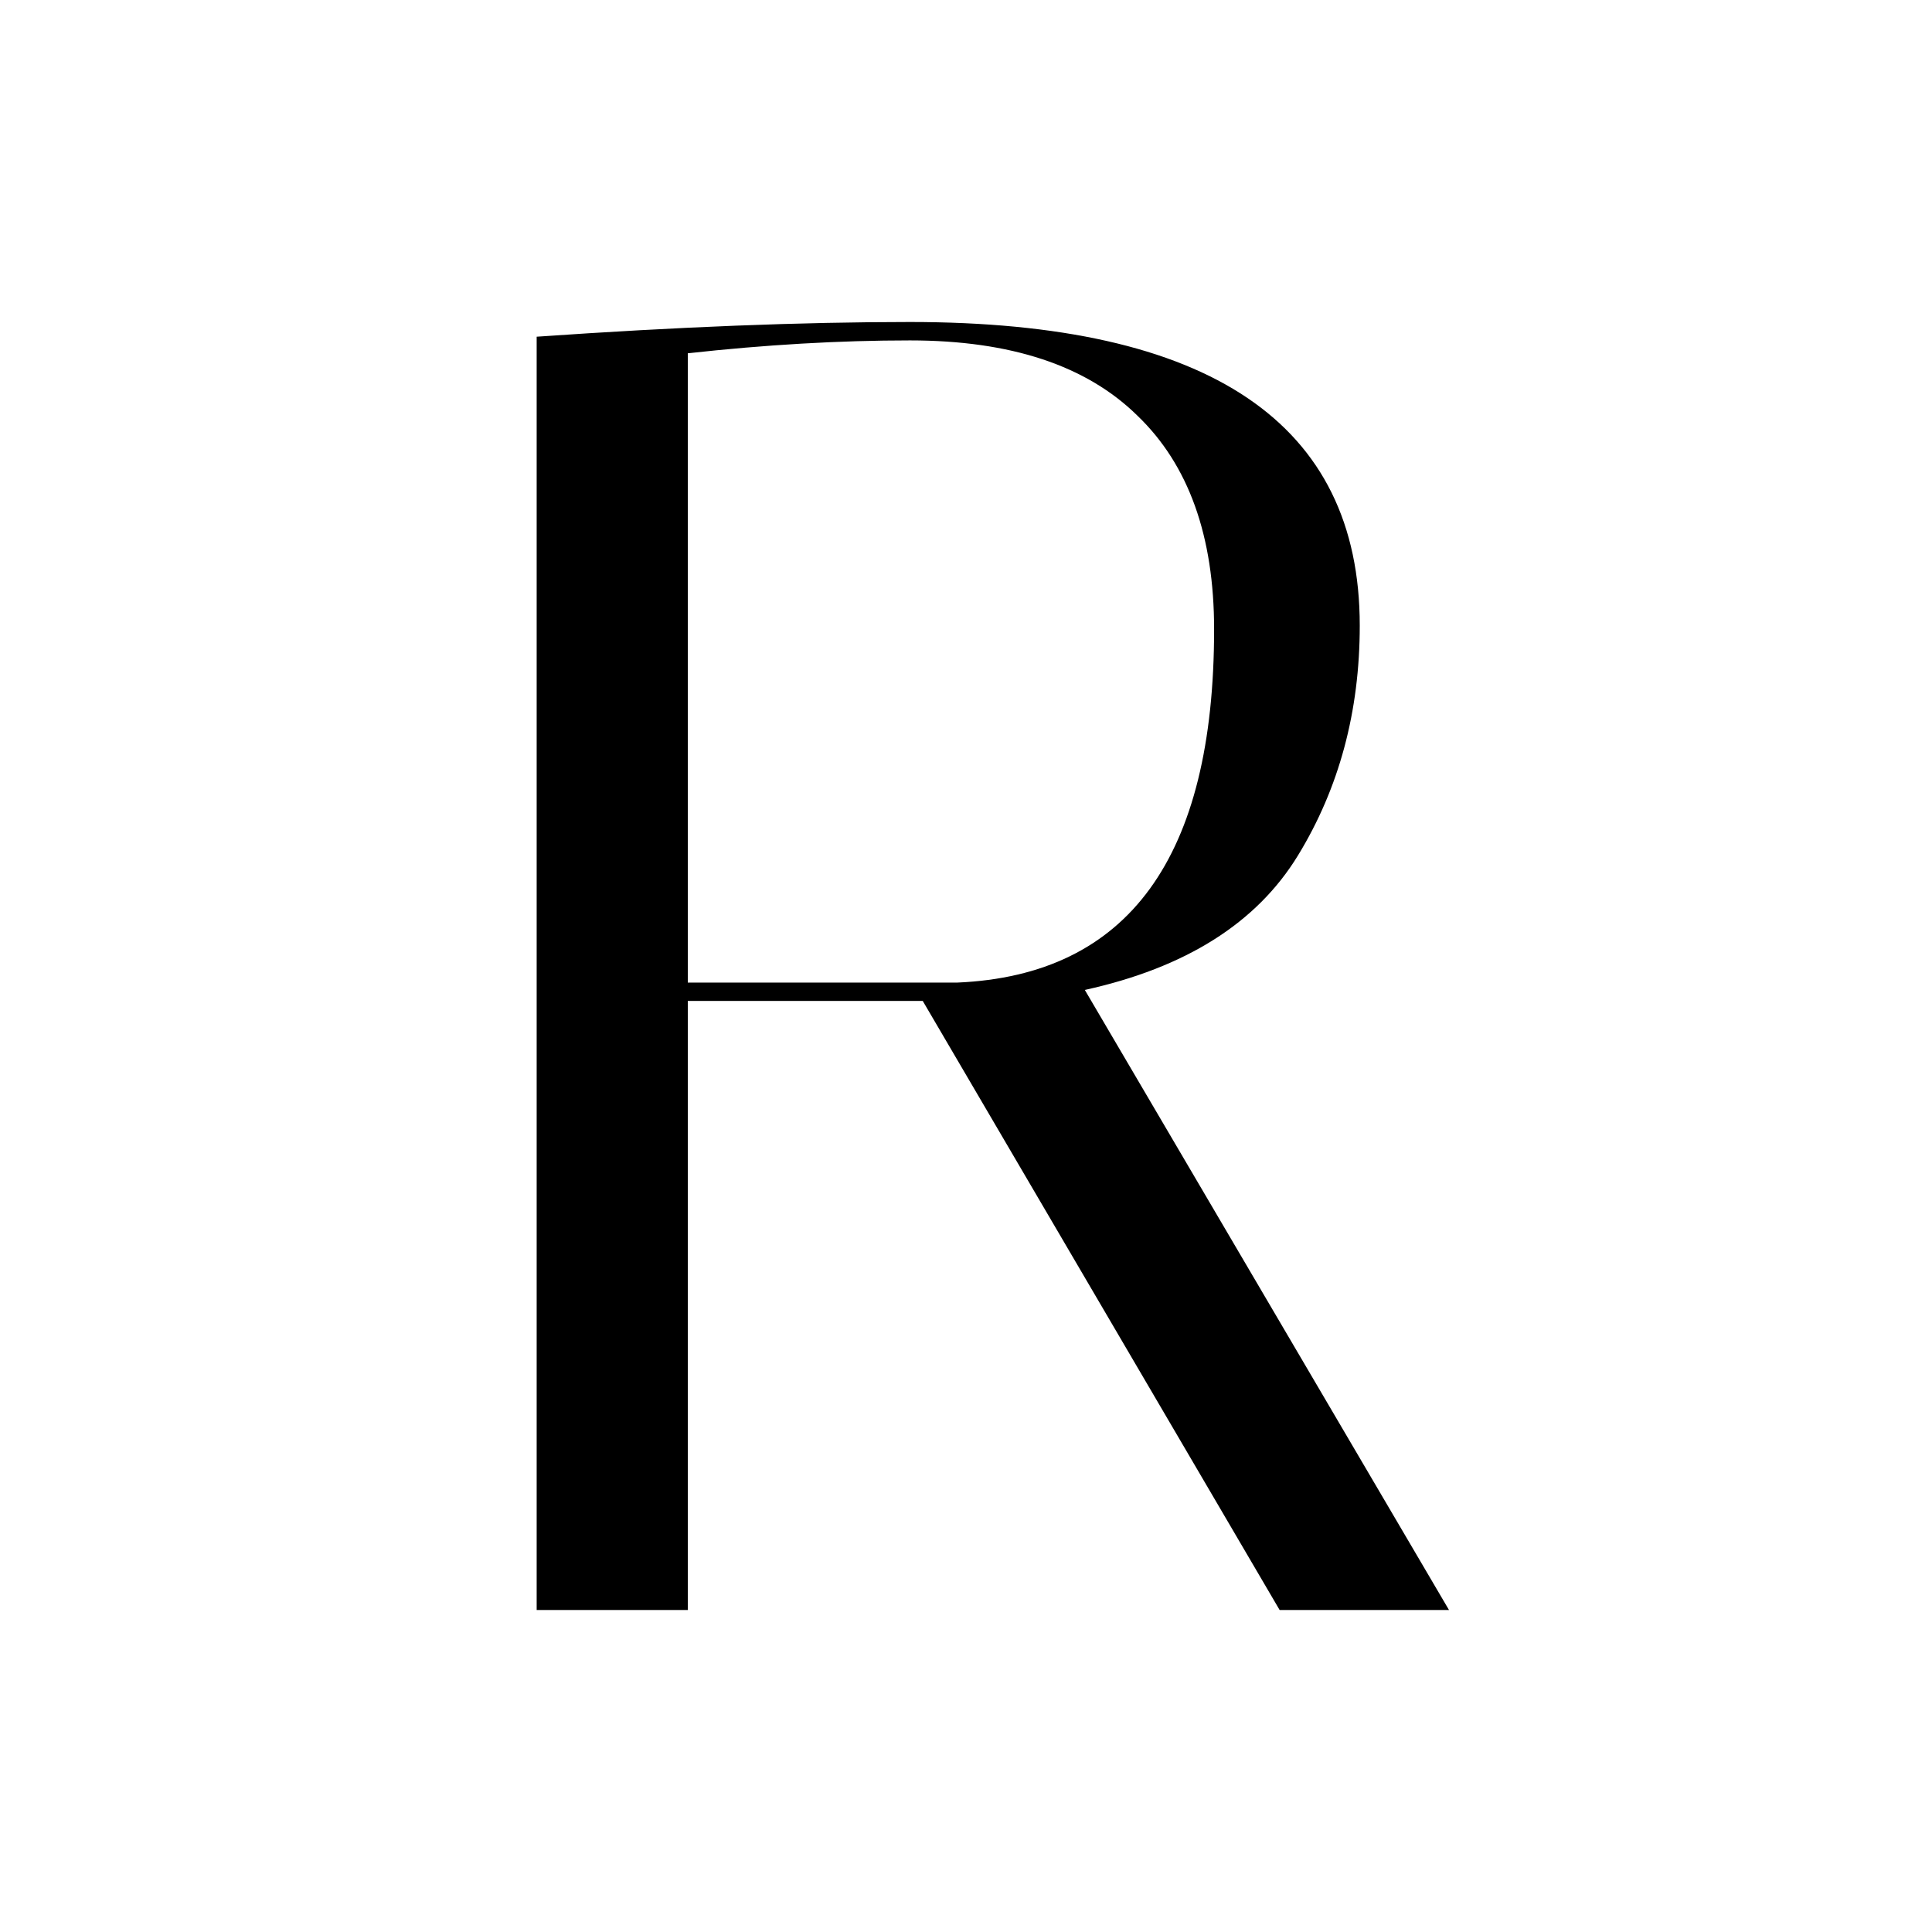 <svg xmlns="http://www.w3.org/2000/svg" fill="none" viewBox="0 0 36 36">
  <path d="M10 6.274C12.624 6.091 14.943 6 16.956 6C22.544 6 25.337 7.886 25.337 11.657C25.337 13.257 24.953 14.686 24.184 15.943C23.415 17.2 22.091 18.034 20.214 18.446L27 30H23.844L17.194 18.651H12.816V30H10V6.274ZM16.956 6.343C15.644 6.343 14.264 6.423 12.816 6.583V18.309H17.838C21.028 18.171 22.623 15.977 22.623 11.726C22.623 9.989 22.148 8.663 21.198 7.749C20.247 6.811 18.834 6.343 16.956 6.343Z" fill="black"/>
	<style>
    @media (prefers-color-scheme:dark){:root{filter:invert(100%)}}
  </style>
</svg>
